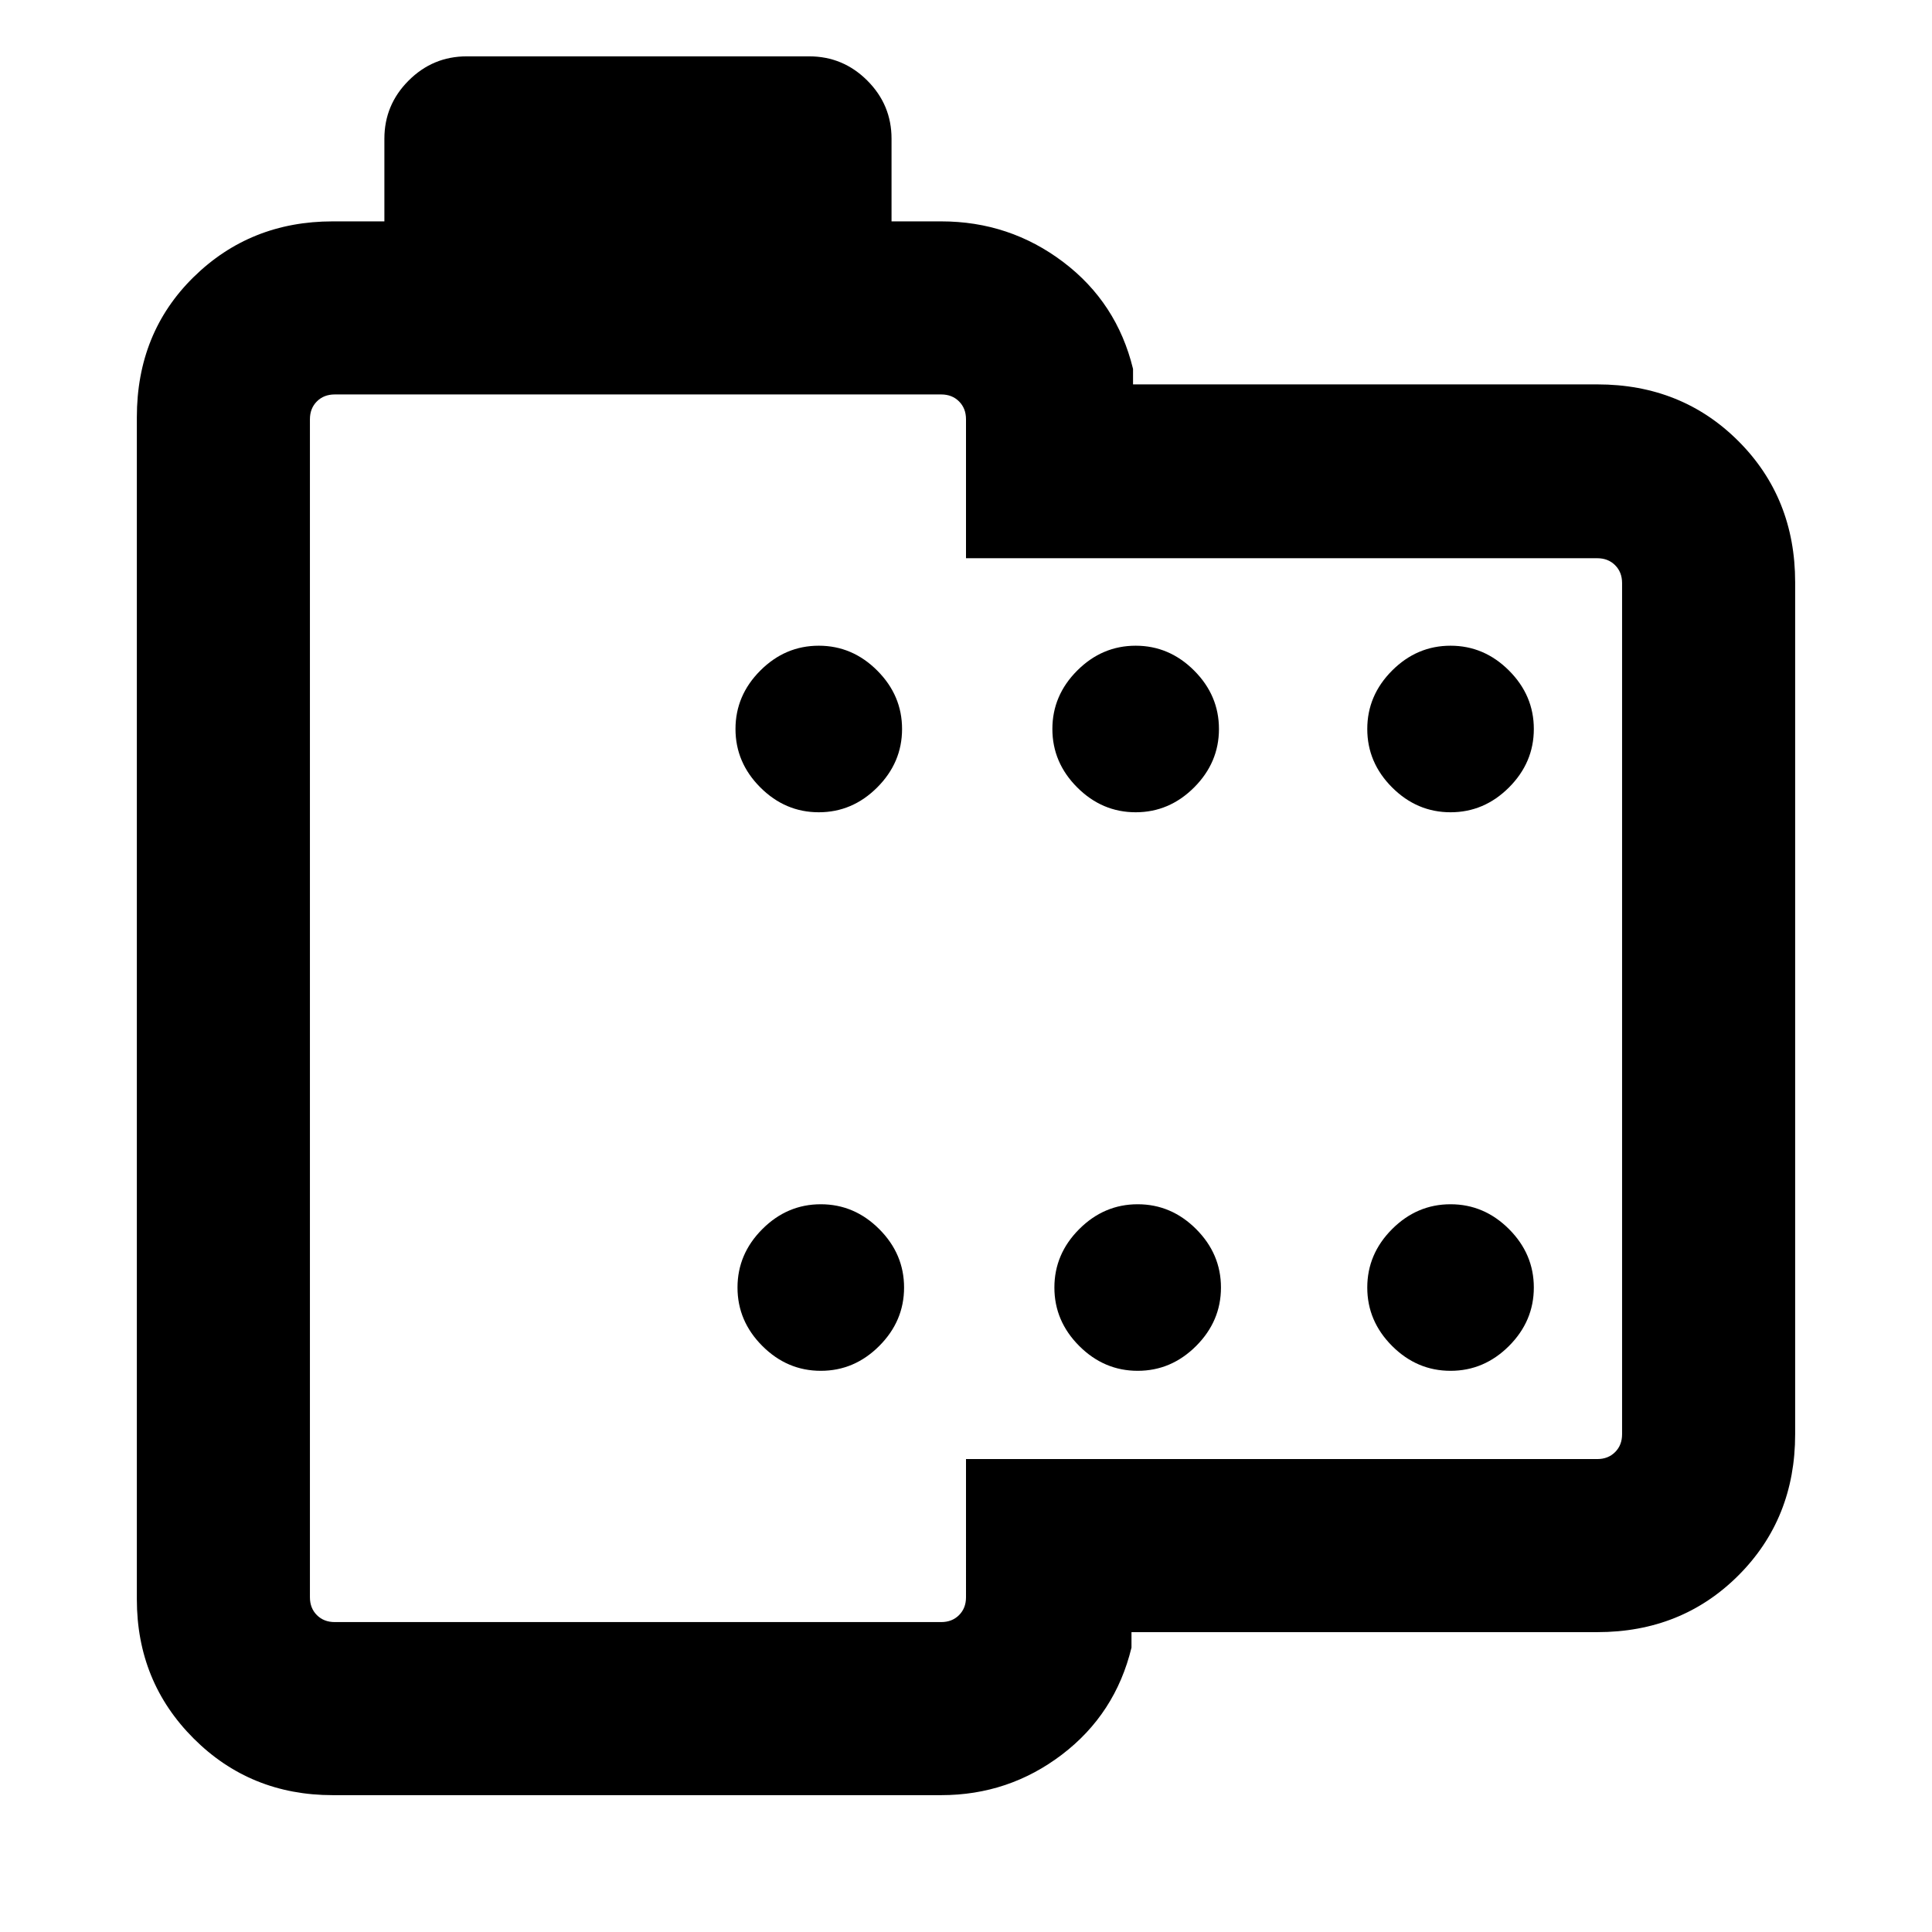 <svg xmlns="http://www.w3.org/2000/svg" height="24" viewBox="0 -960 960 960" width="24"><path d="M165.31-68q-40.92 0-69.12-28.19Q68-124.39 68-165.31v-587.38q0-41.92 28.19-69.62Q124.39-850 165.31-850H191v-41.08q0-16.84 12.04-28.88T231.92-932h170.16q16.84 0 28.88 12.04T443-891.08V-850h24.69q33.92 0 60.62 20.19Q555-809.61 563-776.69v7.69h230.69q41.92 0 70.12 28.19Q892-712.61 892-670.69v423.38q0 41.92-28.19 70.12Q835.61-149 793.69-149H562.23v7.69q-8 32.92-34.5 53.12Q501.23-68 467.69-68H165.31Zm1-86h301.38q5.39 0 8.85-3.46t3.46-8.85V-235h313.69q5.39 0 8.85-3.46t3.46-8.85v-423q0-5.38-3.46-8.84-3.46-3.47-8.85-3.47H480v-69.07q0-5.39-3.46-8.85t-8.85-3.46H166.31q-5.39 0-8.85 3.46t-3.46 8.85v585.38q0 5.39 3.46 8.85t8.85 3.46Zm240.54-402.39q16.69 0 29.03-12.34 12.35-12.35 12.35-29.04 0-16.69-12.35-29.04-12.34-12.34-29.03-12.34-16.7 0-29.04 12.34-12.35 12.35-12.35 29.04 0 16.69 12.35 29.04 12.34 12.34 29.04 12.34Zm157.46 0q16.69 0 29.04-12.34 12.34-12.35 12.34-29.04 0-16.69-12.34-29.04-12.35-12.34-29.04-12.34-16.69 0-29.04 12.34-12.35 12.35-12.35 29.04 0 16.69 12.35 29.04 12.35 12.34 29.04 12.34Zm156.46 0q16.69 0 29.04-12.34 12.34-12.35 12.34-29.04 0-16.69-12.34-29.04-12.35-12.34-29.04-12.34-16.69 0-29.04 12.34-12.34 12.35-12.34 29.04 0 16.69 12.34 29.04 12.35 12.34 29.04 12.34ZM407.85-278.85q16.69 0 29.03-12.34 12.35-12.35 12.35-29.04 0-16.69-12.35-29.04-12.34-12.34-29.03-12.34-16.7 0-29.04 12.34-12.35 12.35-12.35 29.04 0 16.69 12.35 29.04 12.34 12.34 29.04 12.34Zm157.46 0q16.69 0 29.04-12.34 12.34-12.35 12.34-29.04 0-16.69-12.34-29.04-12.35-12.34-29.04-12.34-16.69 0-29.04 12.34-12.35 12.35-12.35 29.04 0 16.69 12.35 29.04 12.35 12.34 29.04 12.34Zm155.46 0q16.69 0 29.04-12.34 12.34-12.35 12.34-29.04 0-16.69-12.34-29.04-12.35-12.34-29.04-12.34-16.69 0-29.04 12.34-12.34 12.35-12.34 29.04 0 16.69 12.34 29.04 12.35 12.34 29.04 12.34ZM317-459Z"/></svg>